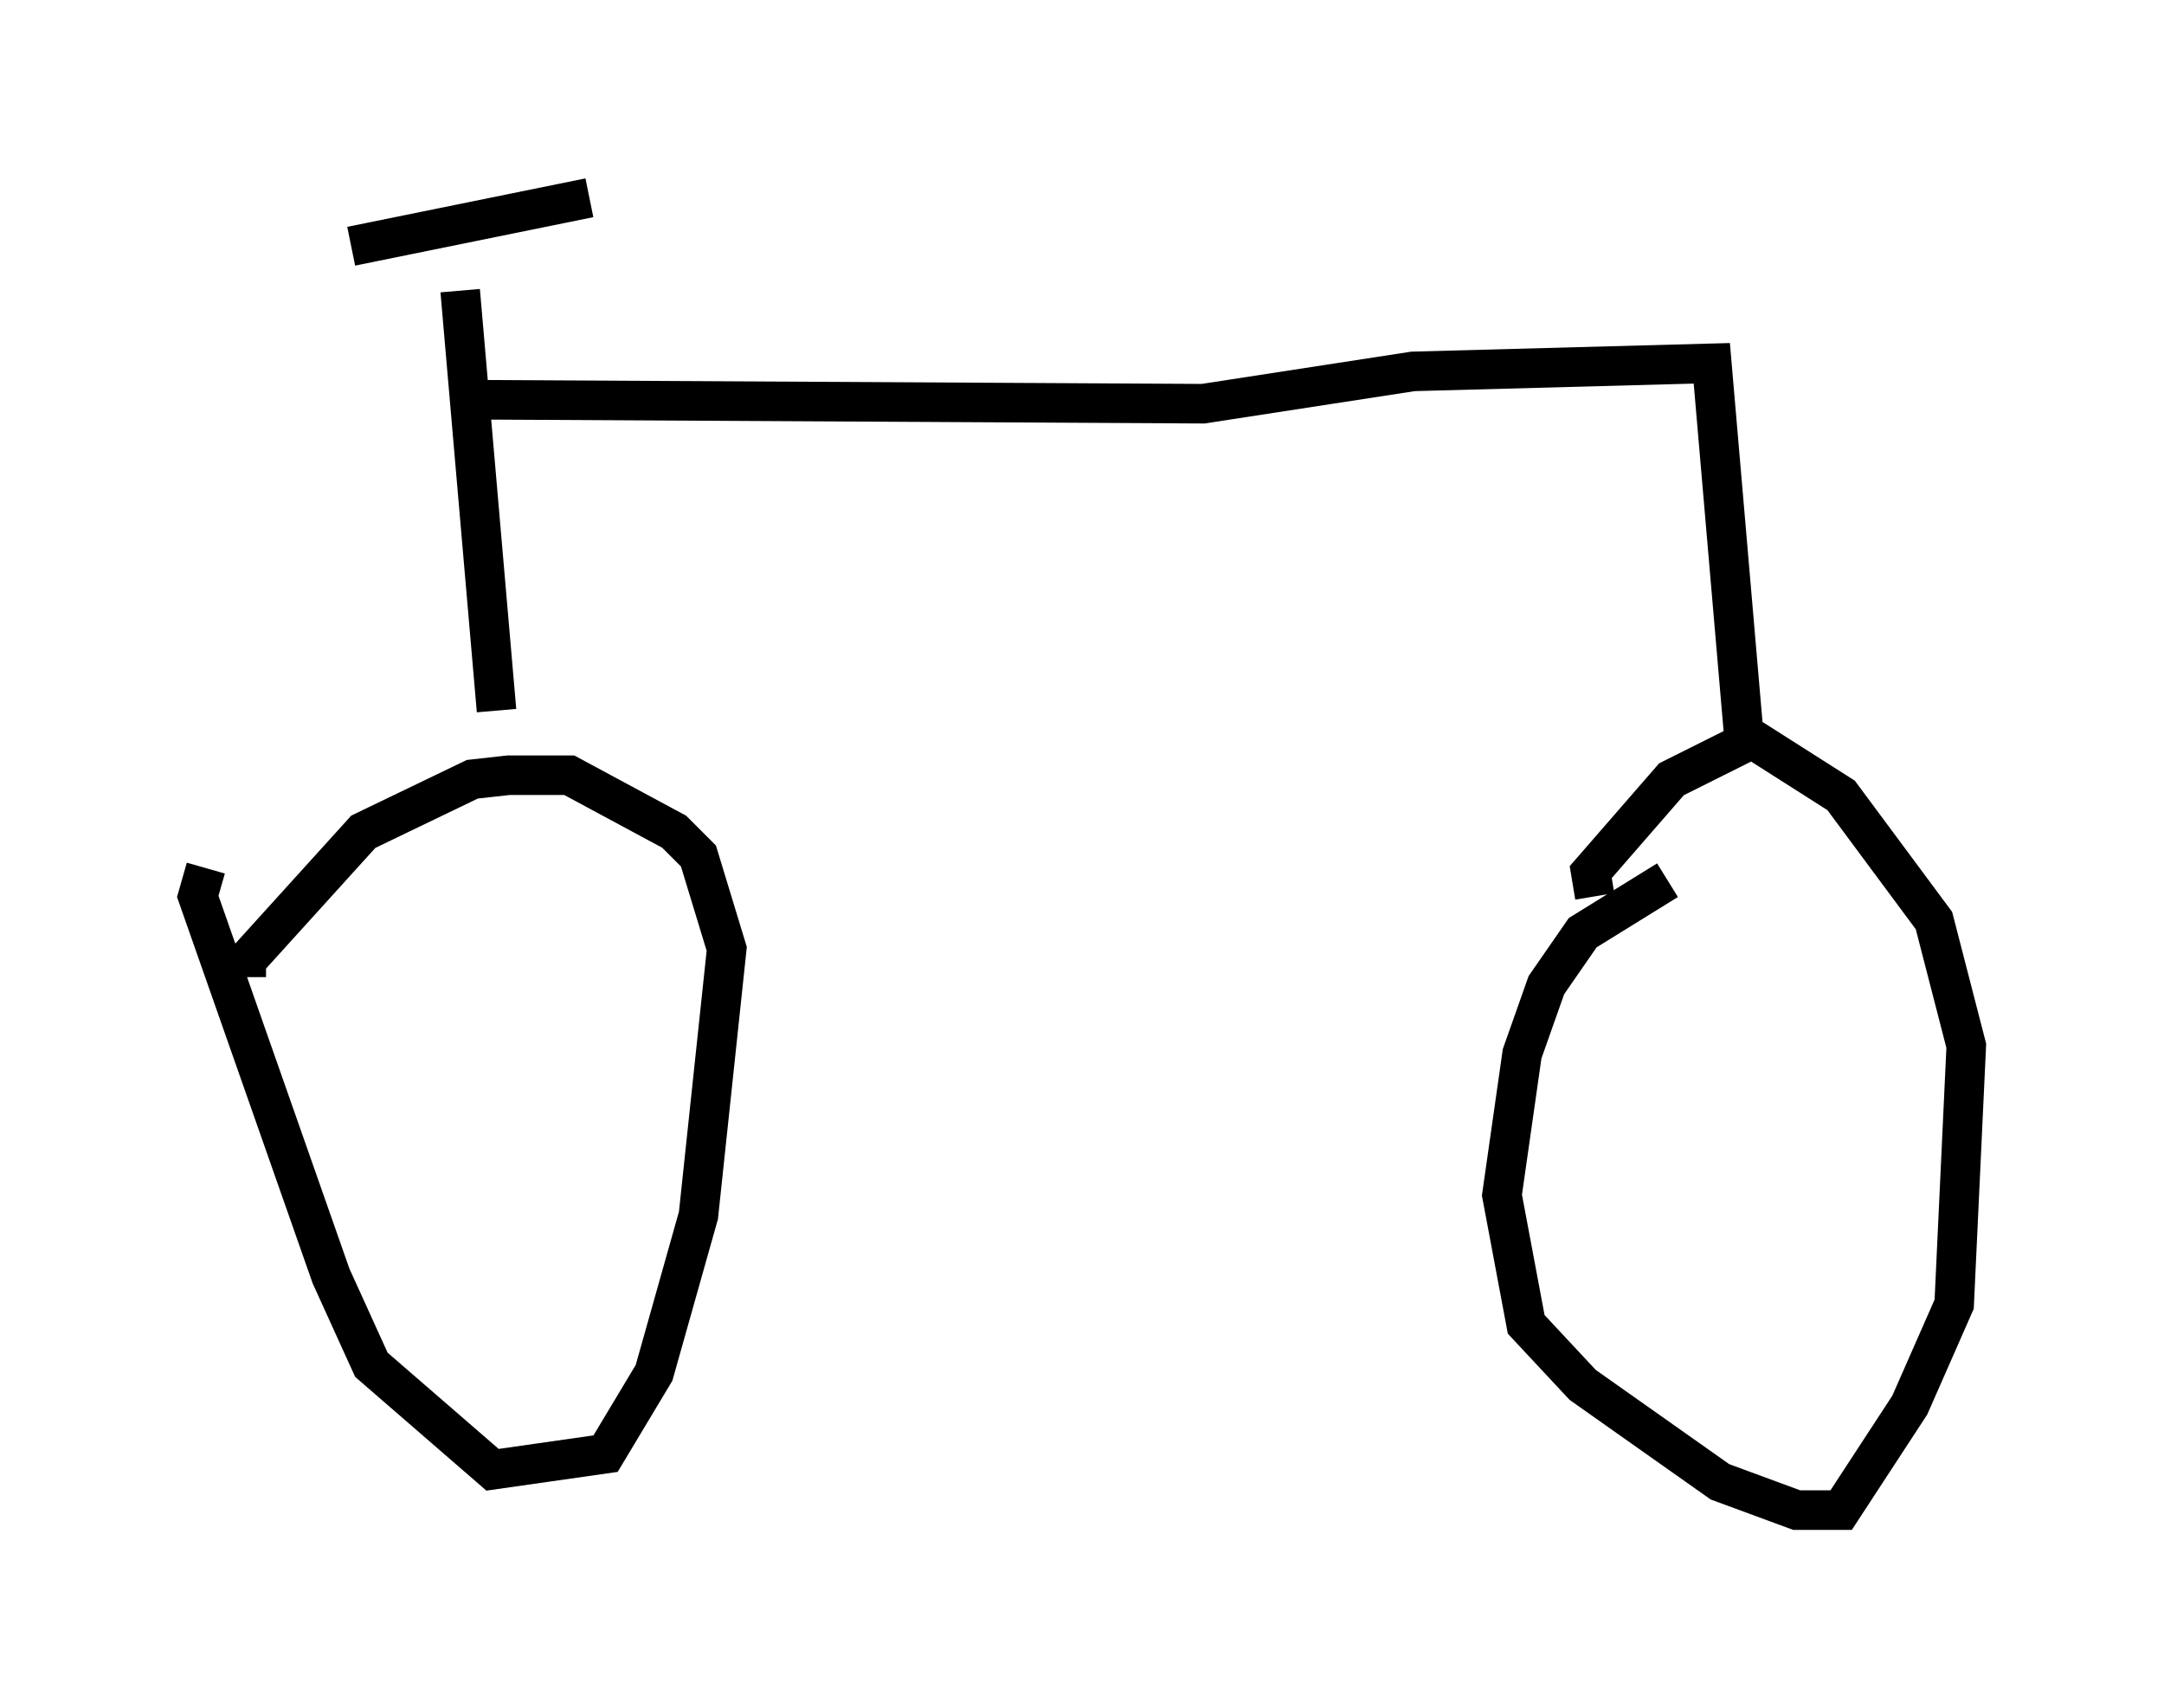 <?xml version="1.0" encoding="utf-8" ?>
<svg baseProfile="full" height="43.177" version="1.1" width="54.713" xmlns="http://www.w3.org/2000/svg" xmlns:ev="http://www.w3.org/2001/xml-events" xmlns:xlink="http://www.w3.org/1999/xlink"><defs /><rect fill="white" height="43.177" width="54.713" x="0" y="0" /><path d="M6.429, 21.436 m-1.225, 0.51 l-0.204, 0.715 3.369, 9.596 l1.021, 2.246 3.063, 2.654 l2.858, -0.408 1.225, -2.042 l1.123, -3.981 0.715, -6.738 l-0.715, -2.348 -0.613, -0.613 l-2.654, -1.429 -1.531, 0.0 l-0.919, 0.102 -2.756, 1.327 l-2.96, 3.267 0.0, 0.408 m35.934, -2.45 l-2.144, 1.327 -0.919, 1.327 l-0.613, 1.735 -0.51, 3.573 l0.613, 3.267 1.429, 1.531 l3.471, 2.45 1.94, 0.715 l1.123, 0.0 1.735, -2.654 l1.123, -2.552 0.306, -6.533 l-0.817, -3.165 -2.348, -3.165 l-2.246, -1.429 -2.042, 1.021 l-2.042, 2.348 0.102, 0.613 m-28.686, -15.313 l0.919, 10.617 m-3.675, -11.74 l6.023, -1.225 m-3.165, 5.104 l18.681, 0.102 5.308, -0.817 l7.554, -0.204 0.817, 9.494 " fill="none" stroke="black" stroke-width="1" /></svg>